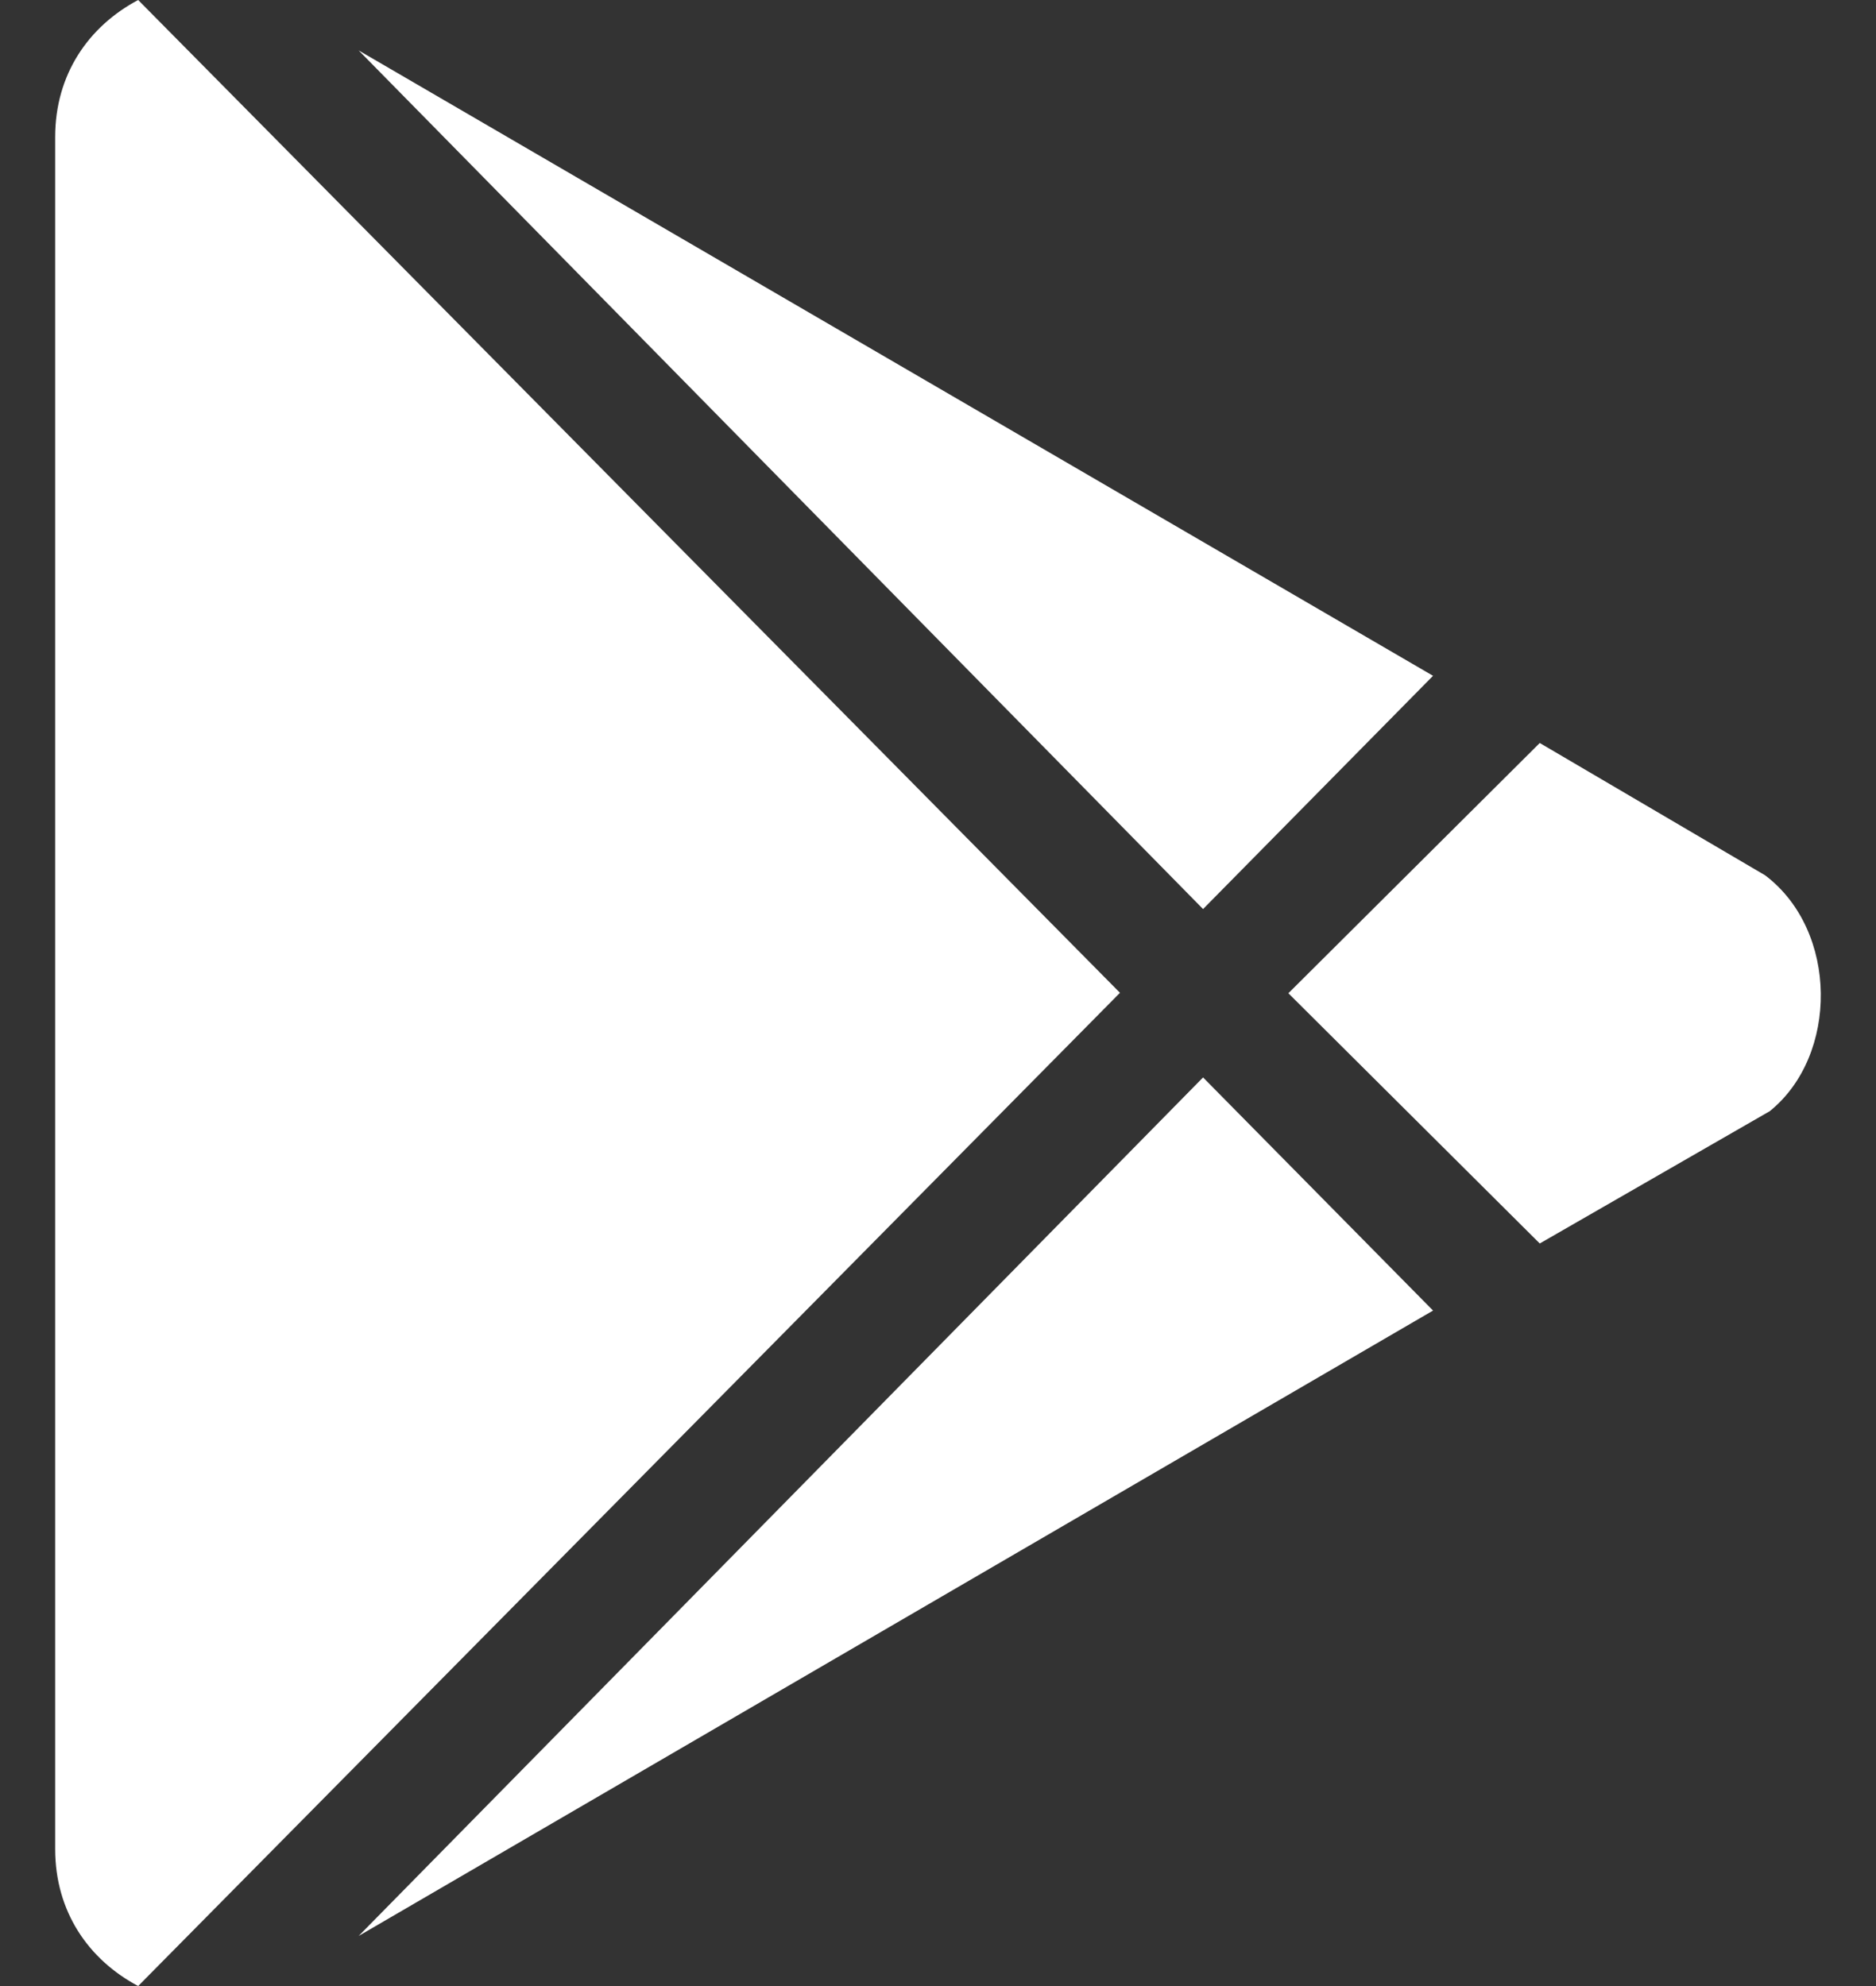 <svg width="17" height="18" viewBox="0 0 17 18" fill="none" xmlns="http://www.w3.org/2000/svg">
<rect x="0" y="0" width="17" height="18" fill="#333333" stroke="none"/>
<path d="M10.902 8.239L3.25 0.457L12.986 6.125L10.902 8.239ZM1.252 0C0.802 0.239 0.5 0.675 0.5 1.241V16.759C0.5 17.325 0.802 17.761 1.252 18L10.149 8.998L1.252 0ZM15.995 7.933L13.953 6.734L11.675 9.002L13.953 11.27L16.037 10.071C16.661 9.568 16.661 8.436 15.995 7.933ZM3.25 17.546L12.986 11.878L10.902 9.765L3.25 17.546Z" fill="white"/>
</svg>
